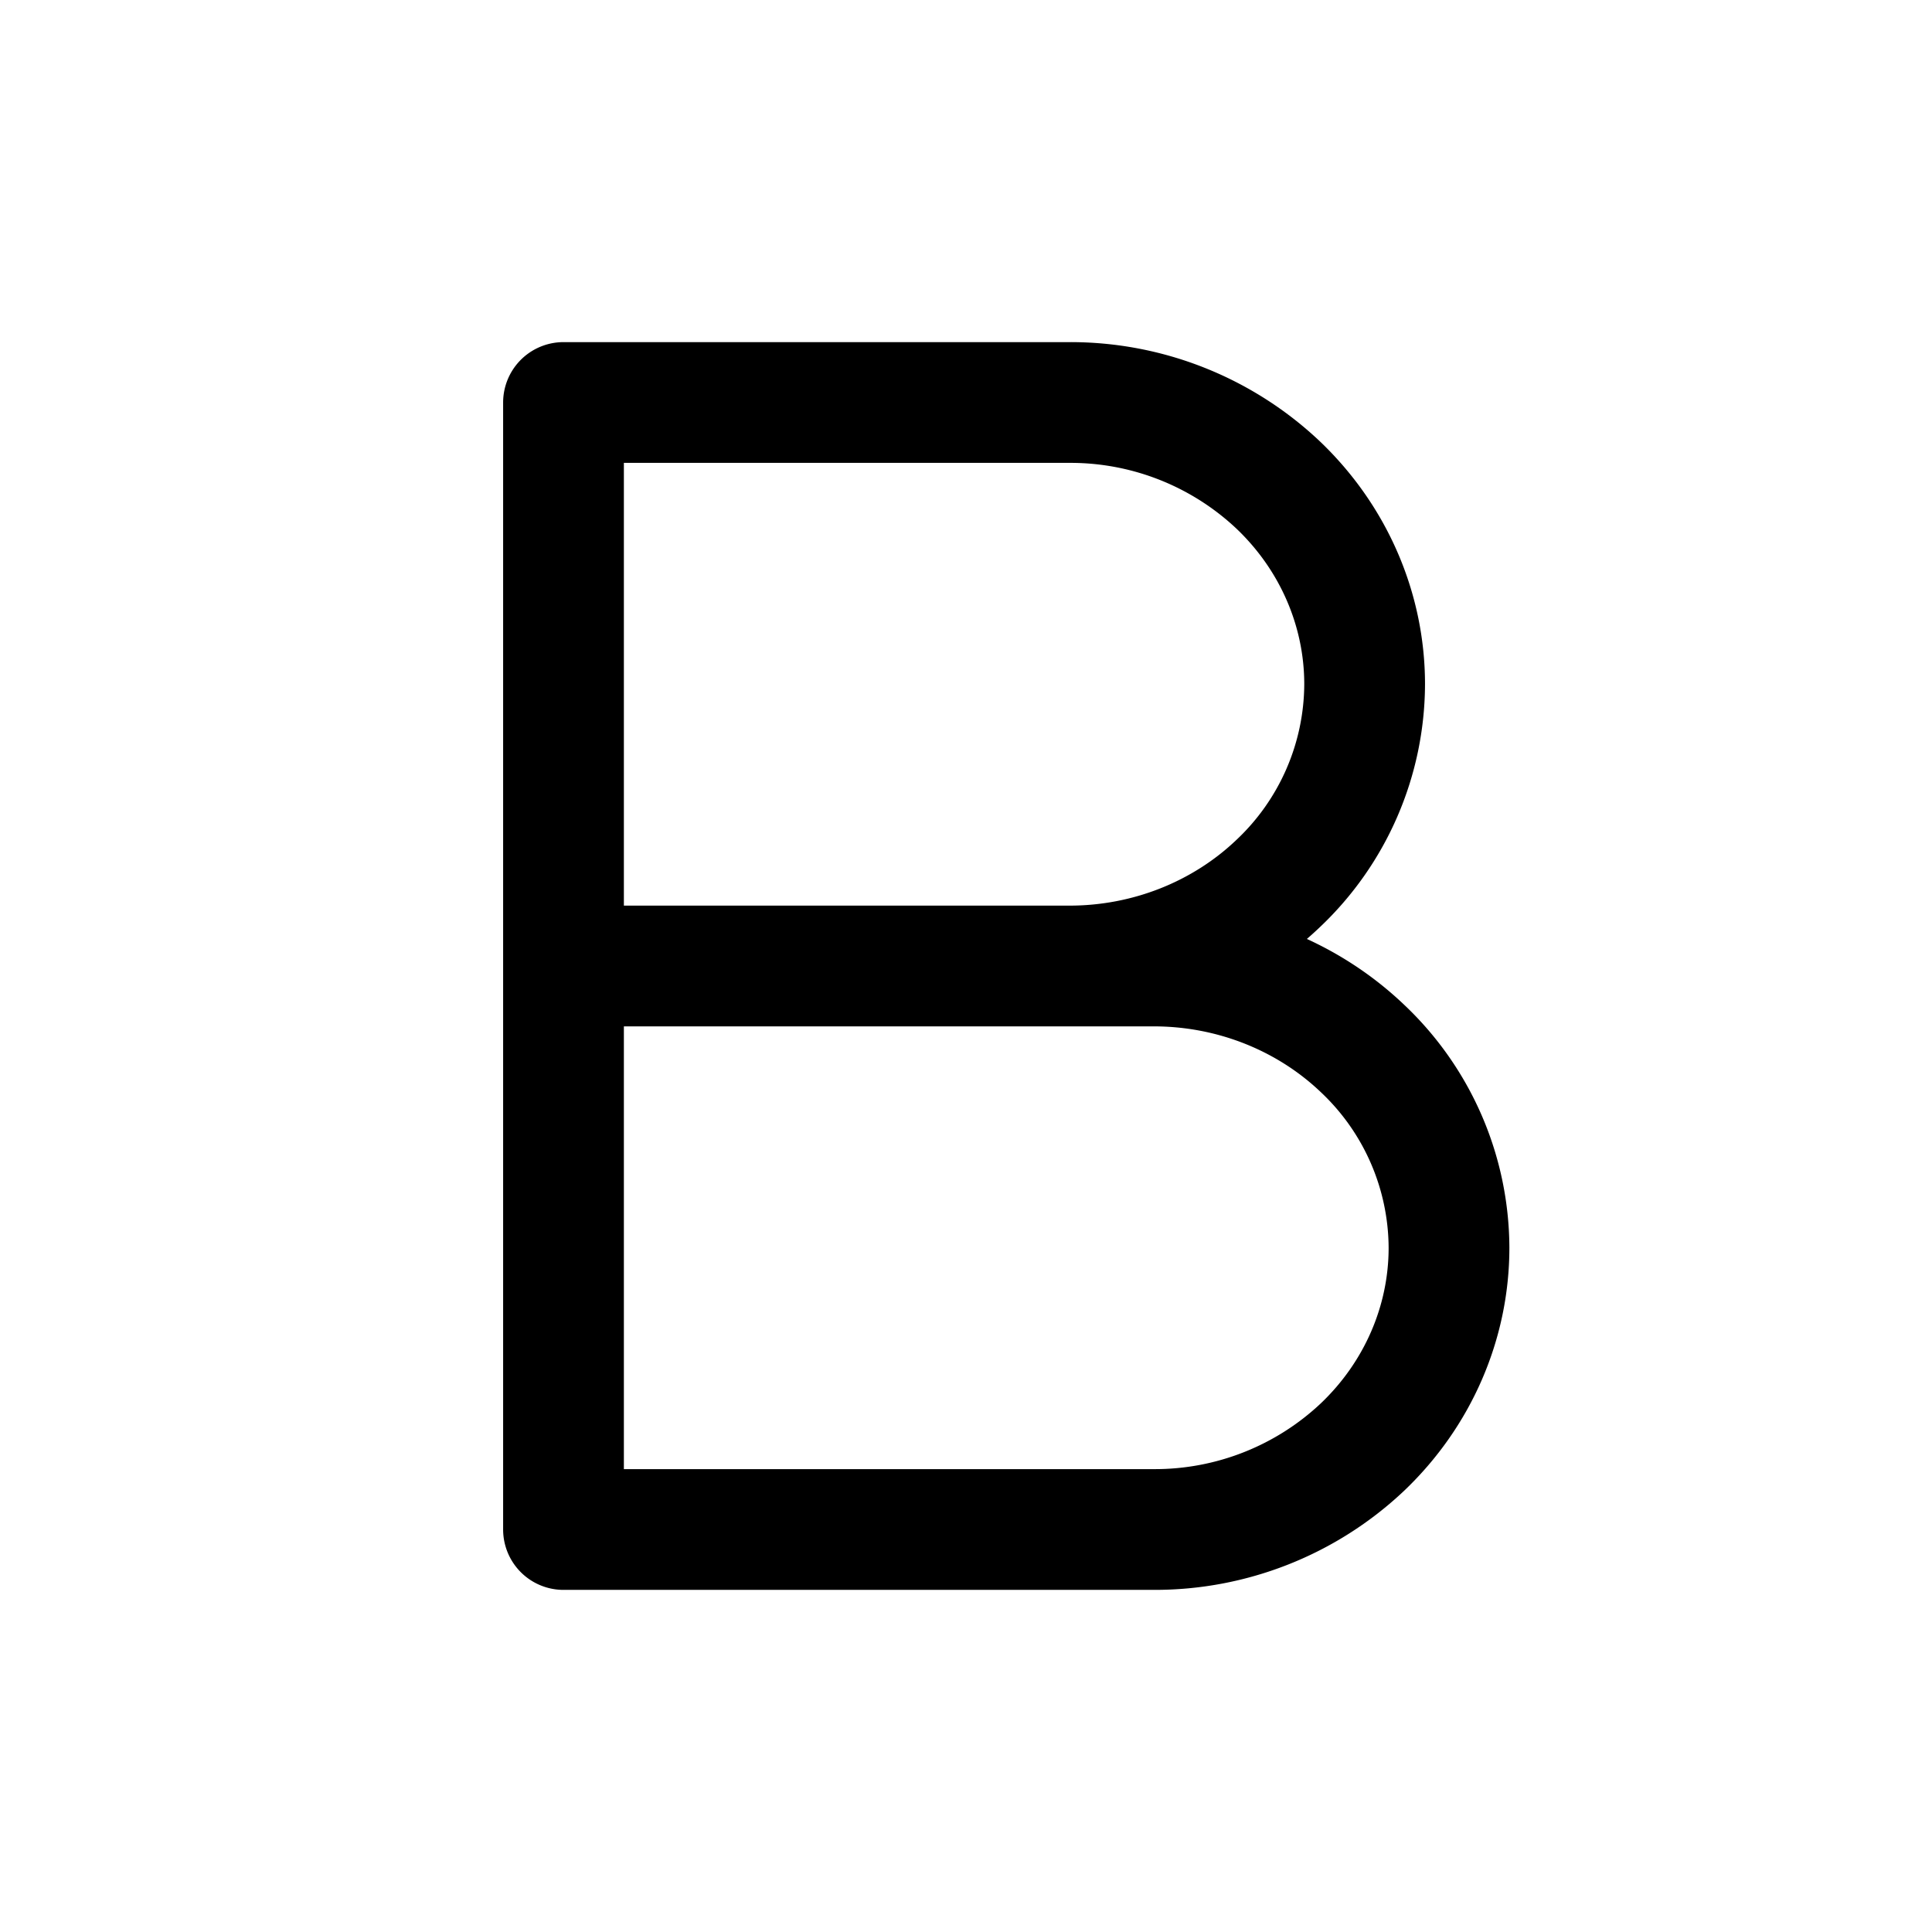 <svg xmlns="http://www.w3.org/2000/svg" fill="none" viewBox="0 0 24 24">
  <path
    stroke="currentColor"
    stroke-linecap="round"
    stroke-linejoin="round"
    stroke-width="1.5"
    d="M13.286 12c.972 0 1.905-.369 2.592-1.025A3.421 3.421 0 0 0 16.952 8.5c0-.928-.386-1.819-1.074-2.475A3.757 3.757 0 0 0 13.286 5H7v7m6.286 0H7m6.286 0h1.047c.973 0 1.905.369 2.593 1.025A3.421 3.421 0 0 1 18 15.5c0 .928-.386 1.819-1.074 2.475A3.757 3.757 0 0 1 14.333 19H7v-7"
  />
</svg>
